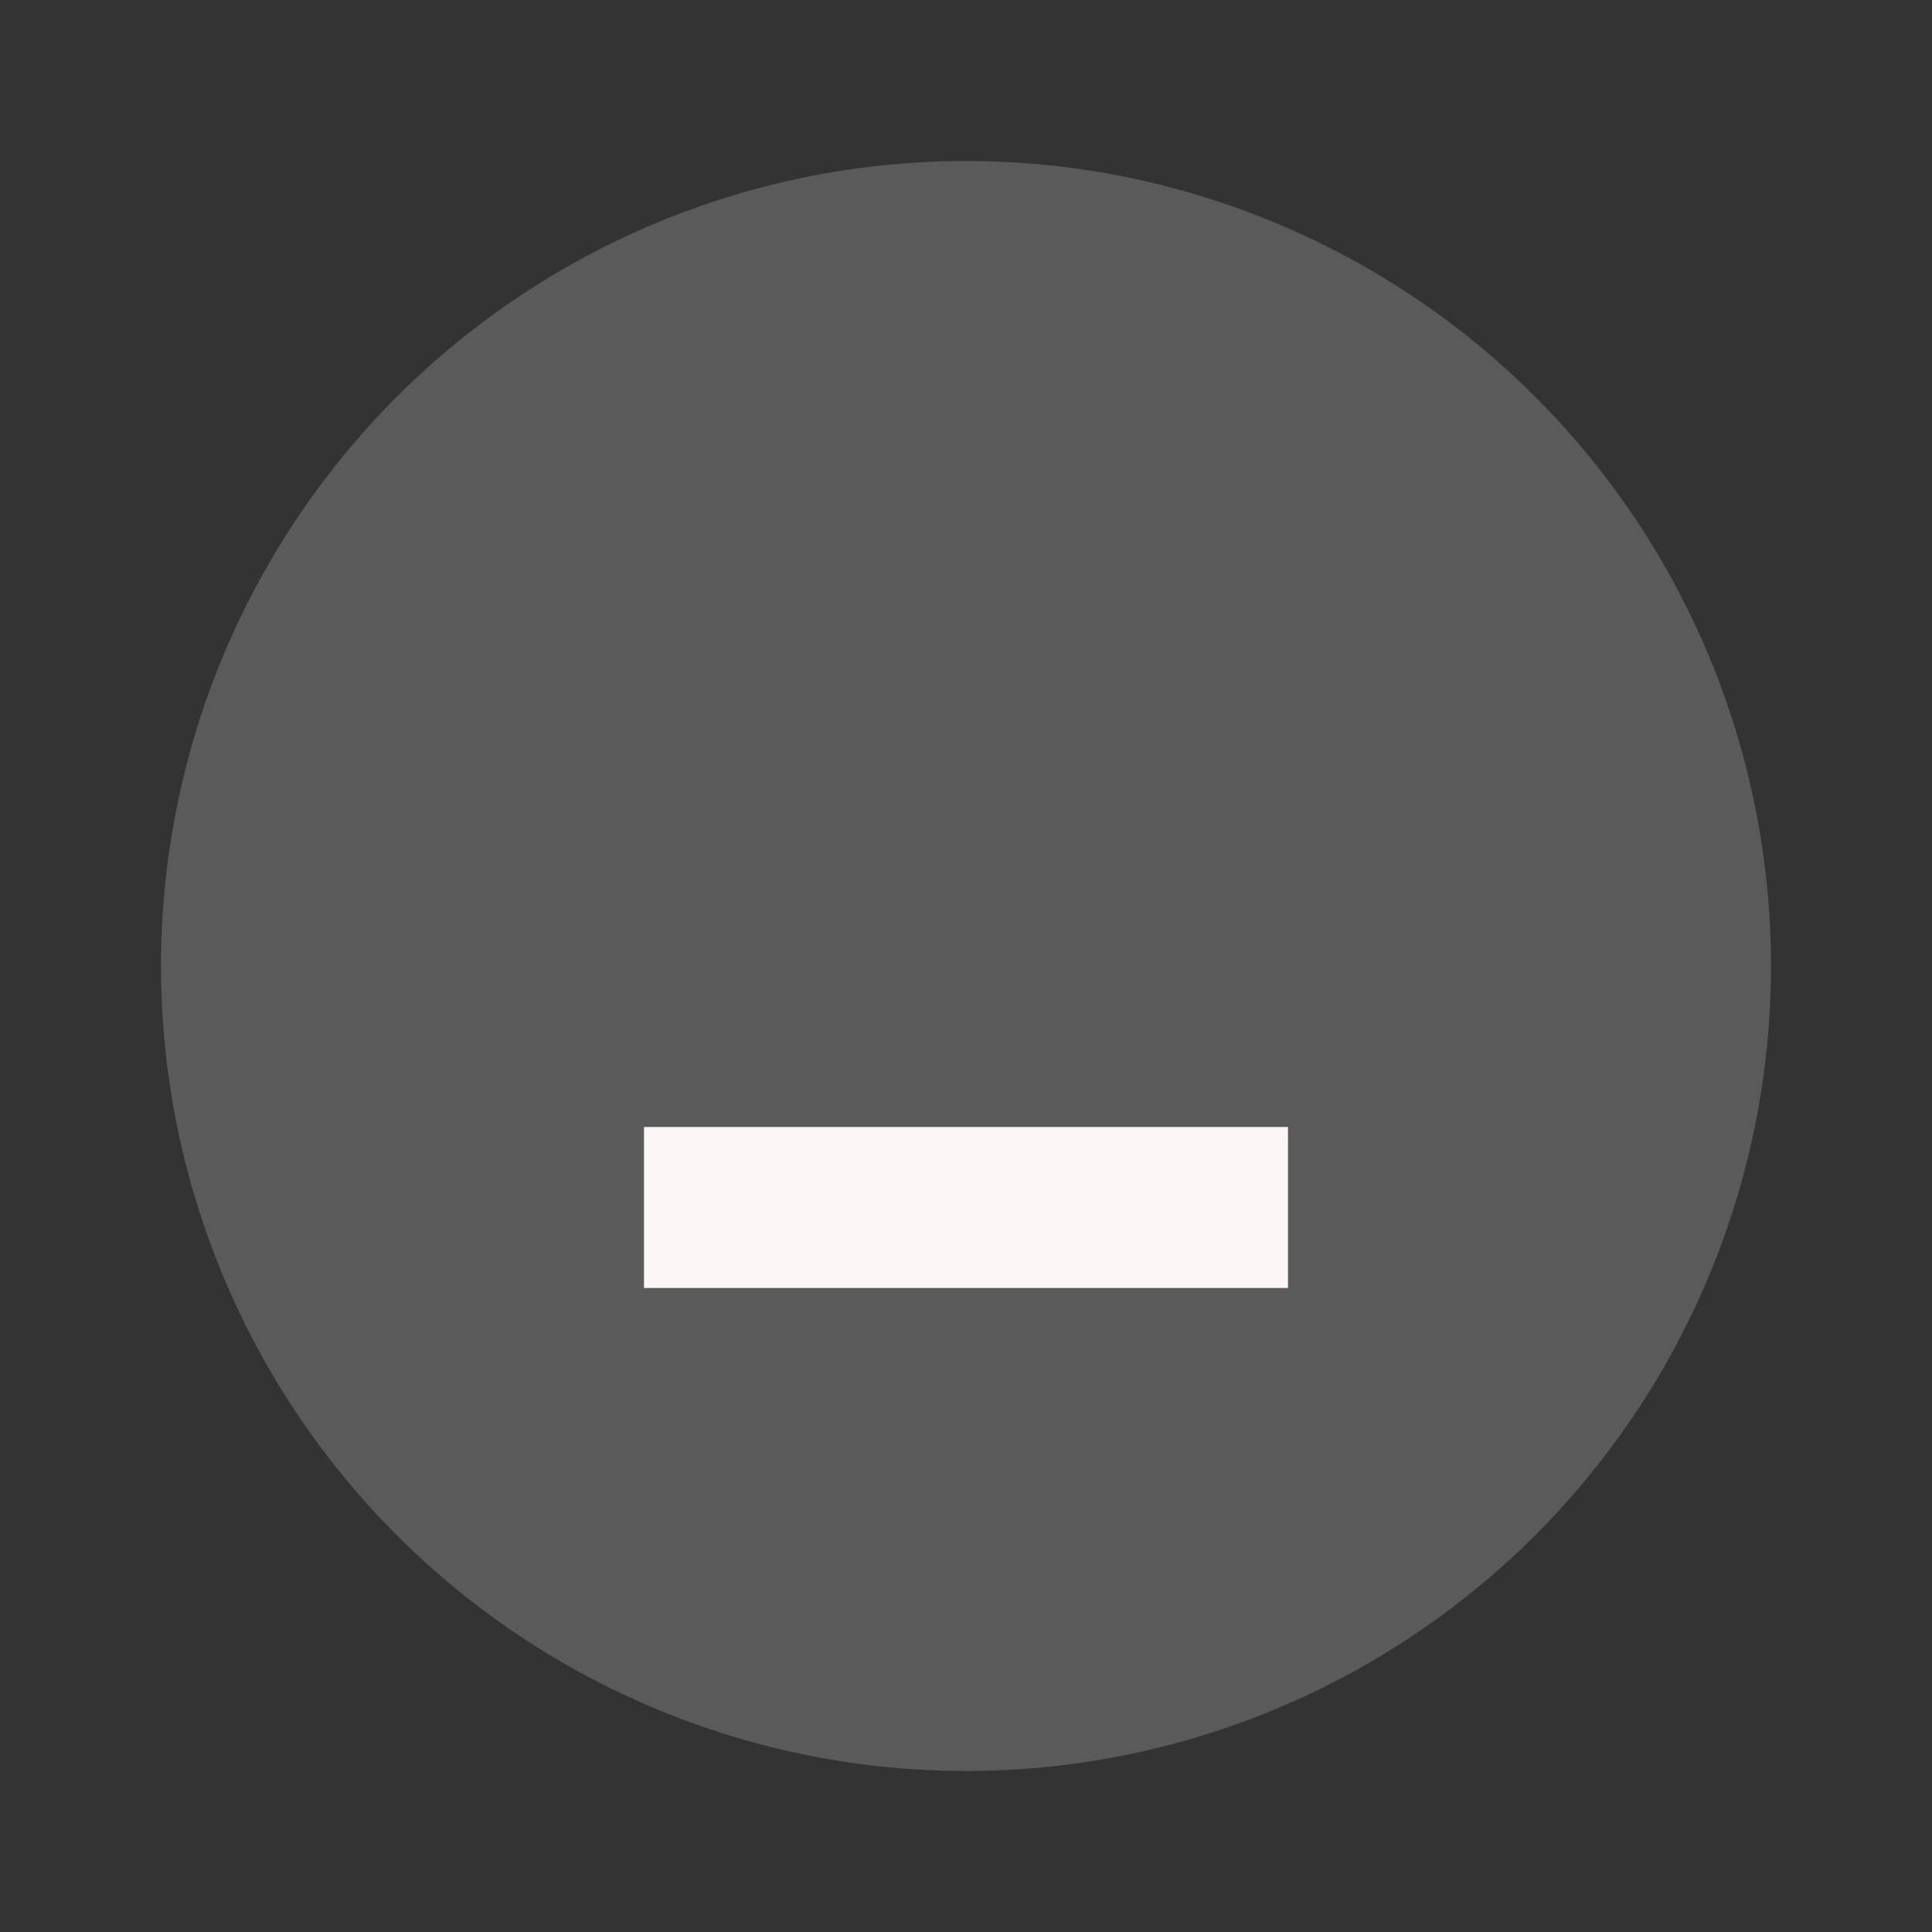 <svg xmlns="http://www.w3.org/2000/svg" width="24" height="24" viewBox="0 0 24 24" fill="#fcf6f6">
  <rect x="0" y="0" width="24" height="24" fill="#333333" stroke="none"/>
  <circle cx="12" cy="12" r="10" opacity="0.2"/>
  <path d="m8 14h8v2h-8z"/>
</svg>
